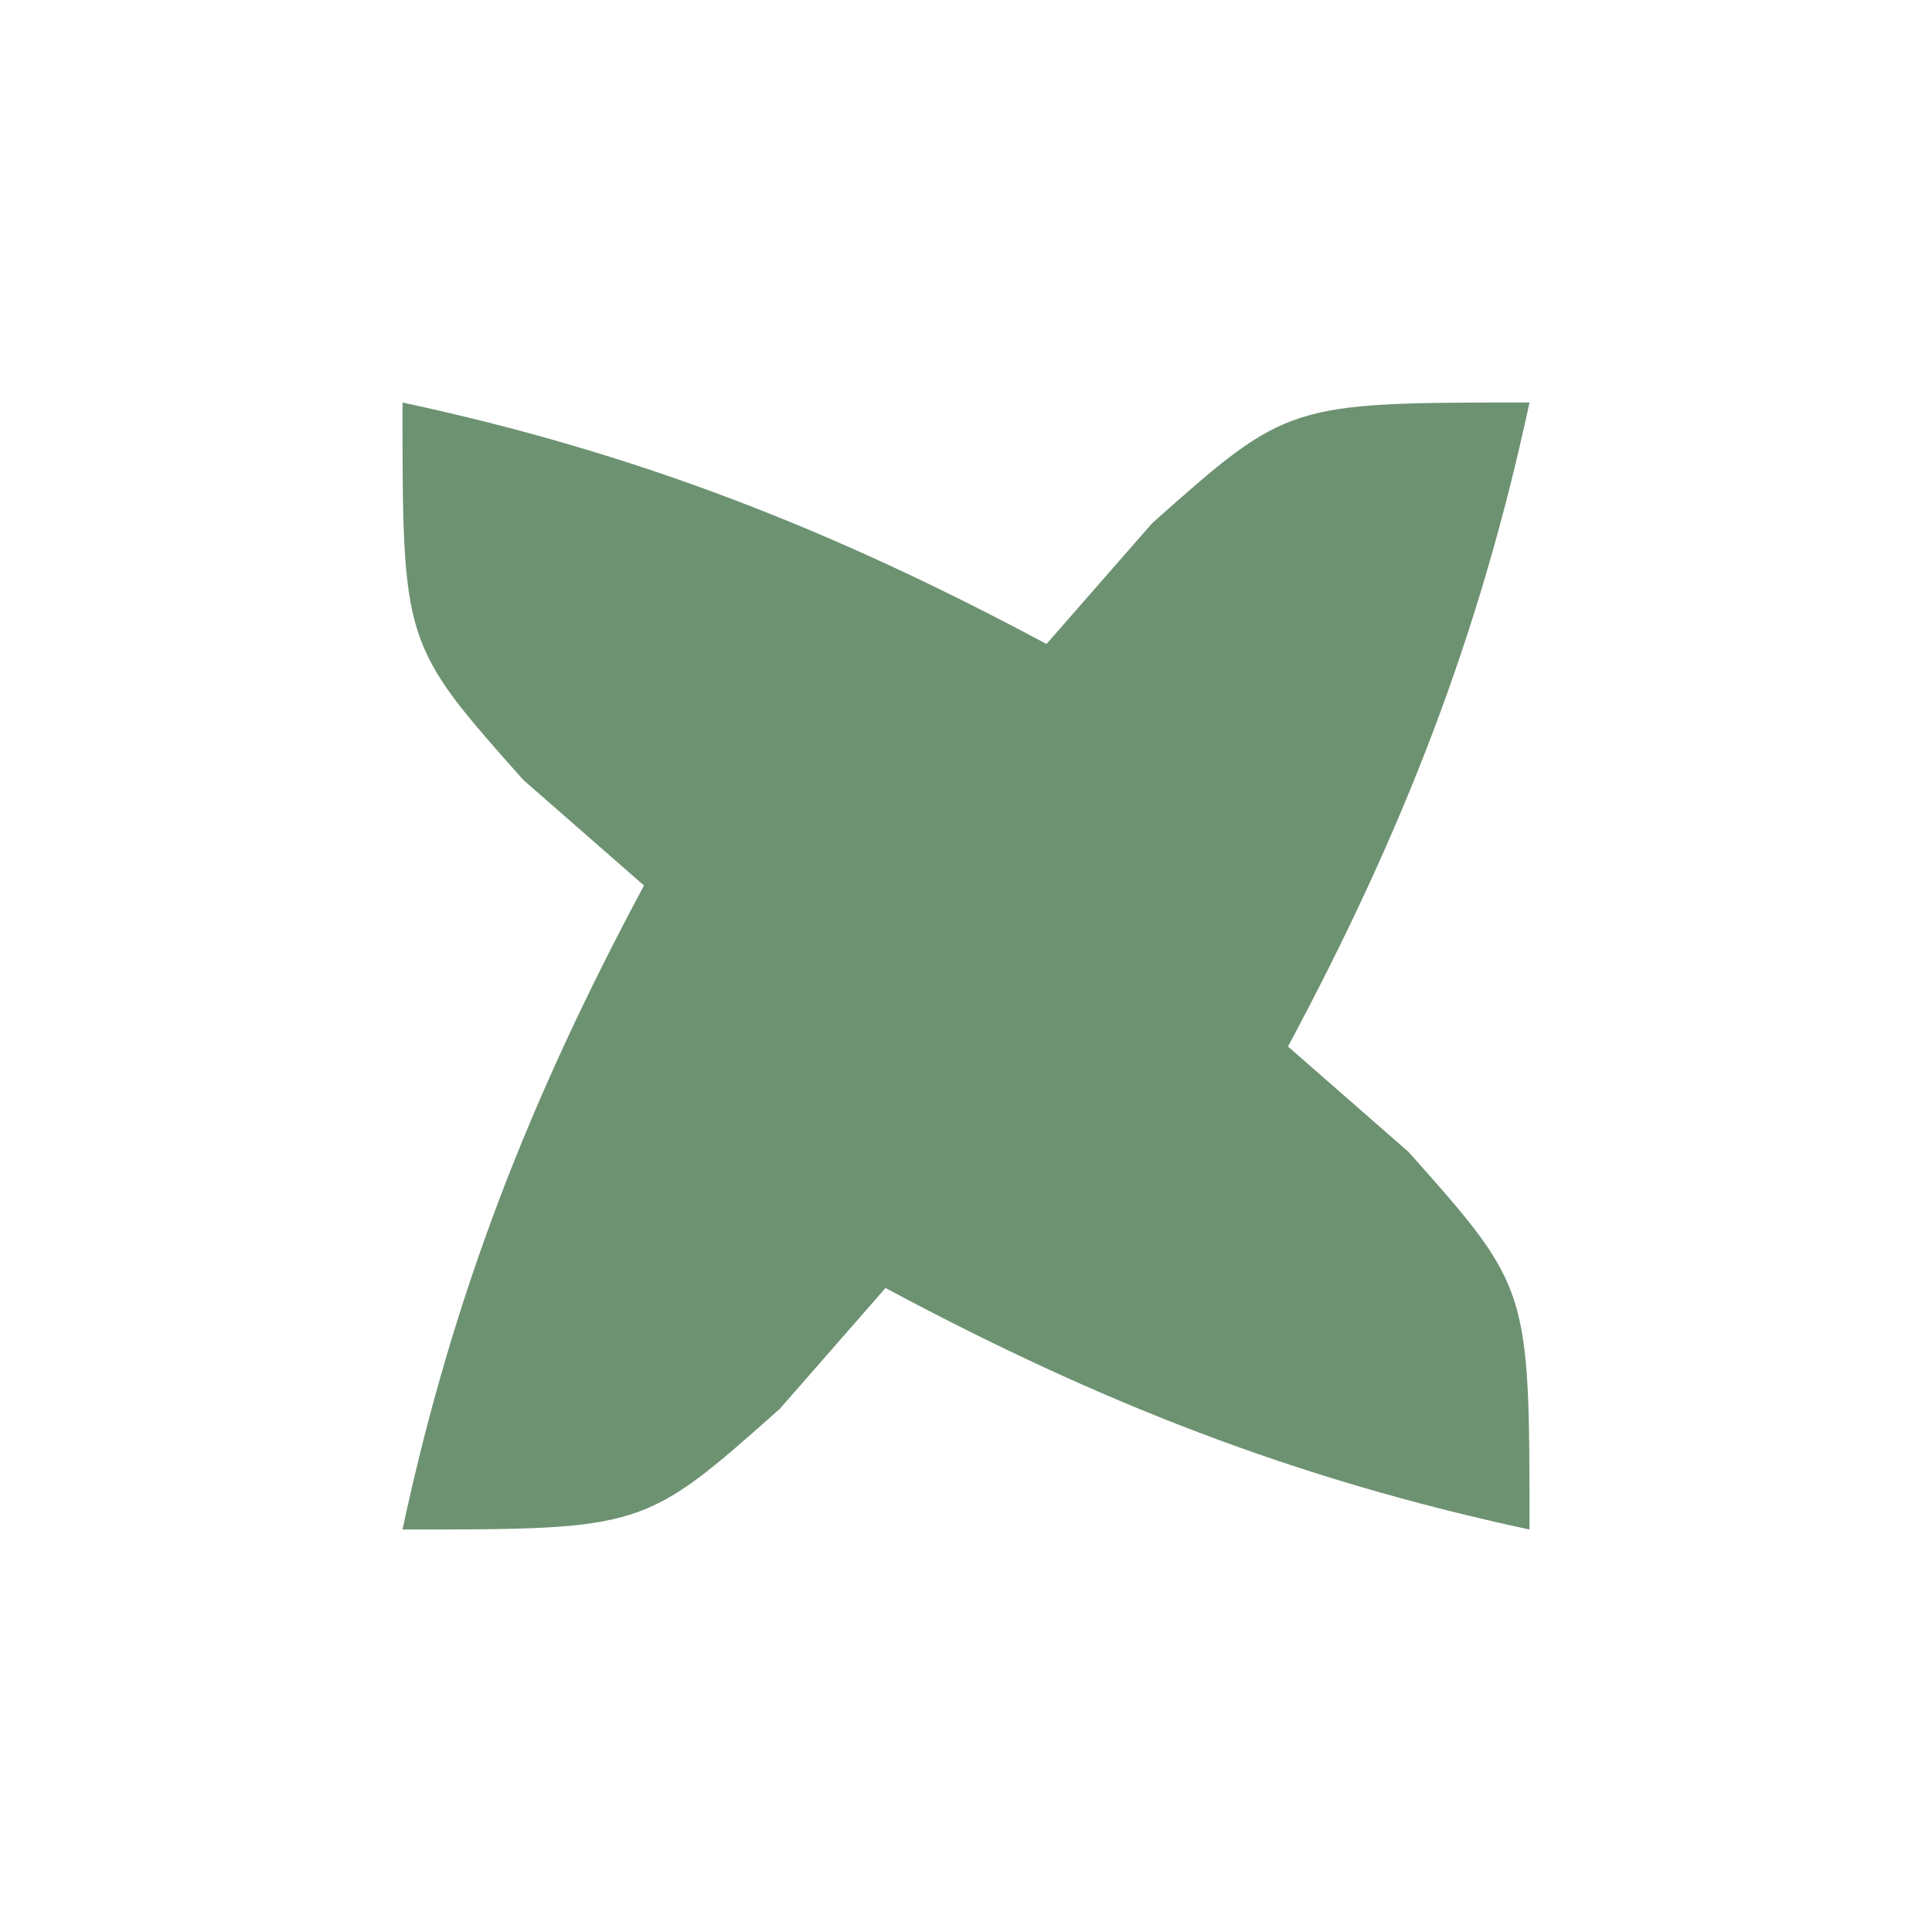 <?xml version="1.0" encoding="UTF-8"?>
<svg version="1.1" xmlns="http://www.w3.org/2000/svg" width="24" height="24">
<path d="M0 0 C2.929 0.628 5.361 1.586 8 3 C8.65 2.257 8.65 2.257 9.312 1.5 C11 0 11 0 14 0 C13.372 2.929 12.414 5.361 11 8 C11.495 8.433 11.99 8.866 12.5 9.312 C14 11 14 11 14 14 C11.071 13.372 8.639 12.414 6 11 C5.567 11.495 5.134 11.99 4.688 12.5 C3 14 3 14 0 14 C0.628 11.071 1.586 8.639 3 6 C2.505 5.567 2.01 5.134 1.5 4.688 C0 3 0 3 0 0 Z " fill="#6D9272" transform="translate(5,5)"/>
</svg>
